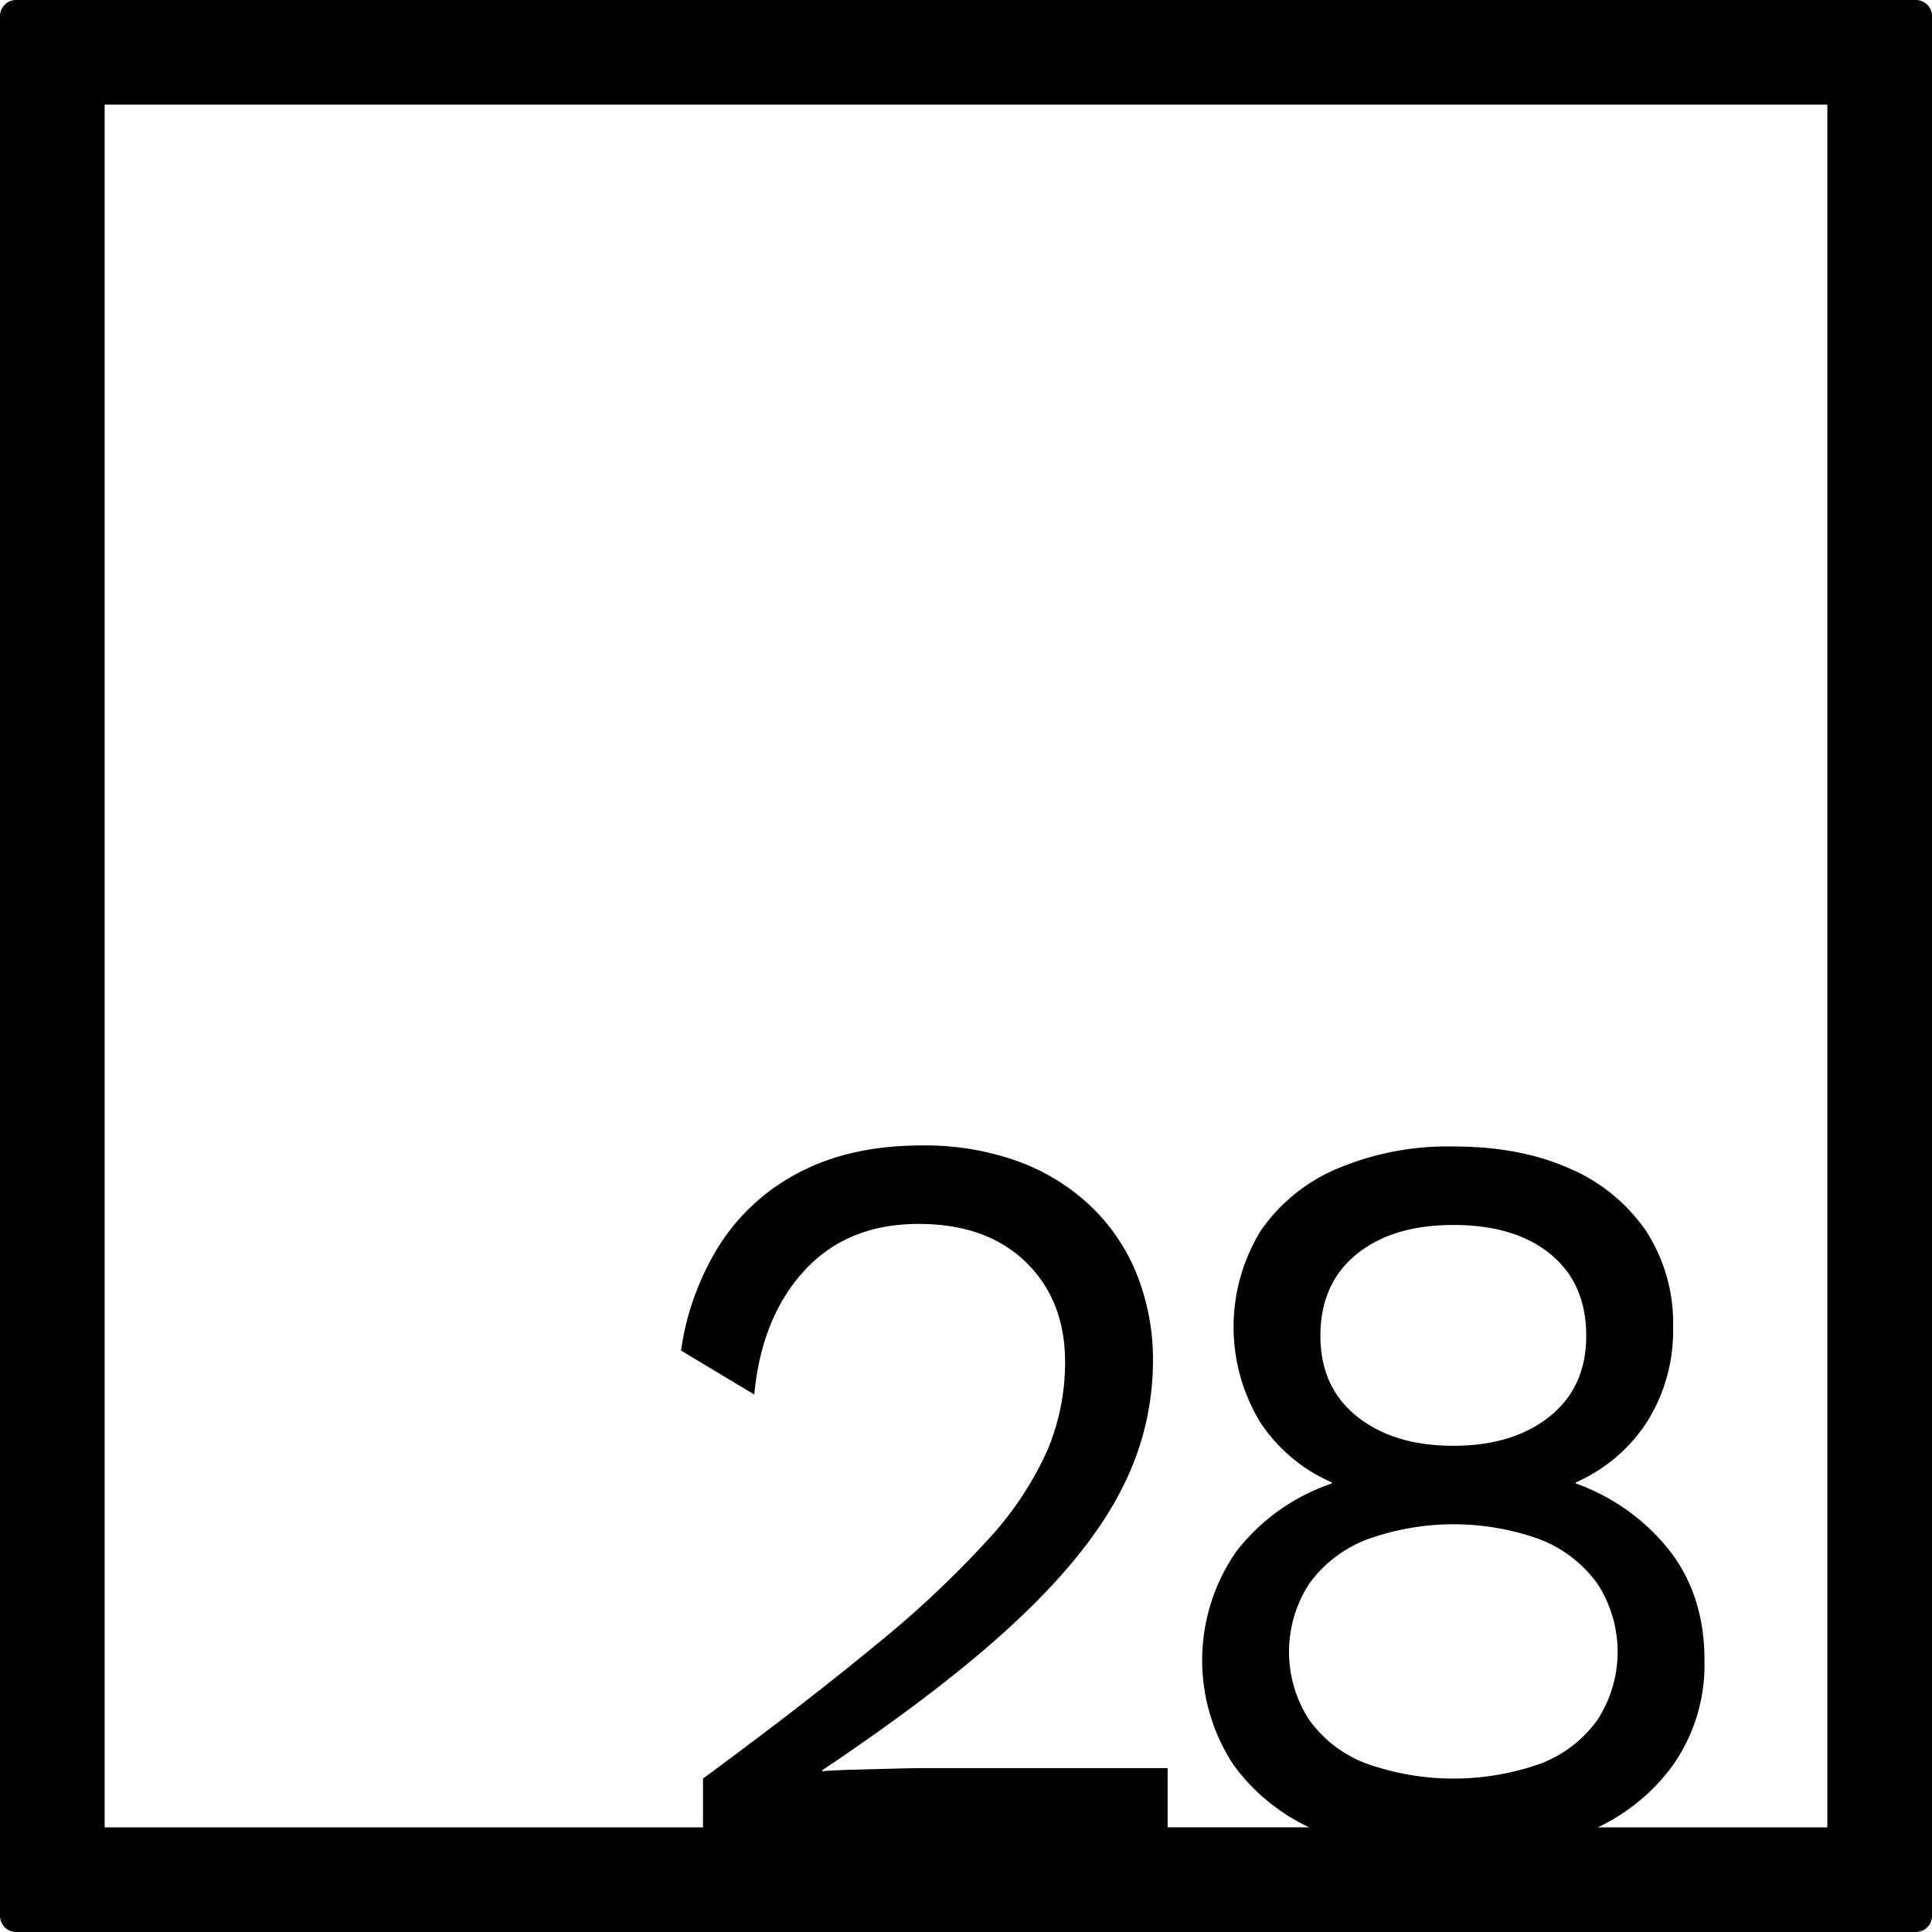 <svg xmlns="http://www.w3.org/2000/svg" width="120mm" height="120mm" viewBox="0 0 340.158 340.158">
  <g id="Zimmernummer">
      <g id="Z-04-028">
        <path fill="#000000" stroke="none" d="M339.327.831a2.835,2.835,0,0,0-2-.831H2.835A2.836,2.836,0,0,0,0,2.835V337.323a2.836,2.836,0,0,0,2.835,2.835H337.323a2.837,2.837,0,0,0,2.835-2.835V2.835A2.831,2.831,0,0,0,339.327.831ZM240.679,271.044a44.834,44.834,0,0,1,30.493,0,22.52,22.52,0,0,1,10.042,7.738,21.994,21.994,0,0,1,.092,23.953,21.888,21.888,0,0,1-9.95,7.739,45.89,45.89,0,0,1-30.861,0,21.817,21.817,0,0,1-10.042-7.739,21.994,21.994,0,0,1,.092-23.953A22.452,22.452,0,0,1,240.679,271.044Zm-8.2-35.837q0-9.211,6.357-14.372t17.043-5.159q10.87,0,17.136,5.159t6.264,14.372q0,9.03-6.448,14.188t-16.952,5.158q-10.5,0-16.951-5.158T232.479,235.207Zm89.253,86.525H281.326a34.88,34.88,0,0,0,13.246-10.982,30.863,30.863,0,0,0,5.528-18.425q0-11.423-6.172-19.346a36.708,36.708,0,0,0-16.491-11.792V261a28.575,28.575,0,0,0,12.621-10.778,30.053,30.053,0,0,0,4.514-16.491,29.742,29.742,0,0,0-4.79-17.044,31.075,31.075,0,0,0-13.45-10.962q-8.664-3.87-20.453-3.87a49.948,49.948,0,0,0-20.359,3.87,30.964,30.964,0,0,0-13.543,10.962,32.33,32.33,0,0,0-.092,33.719A28.72,28.72,0,0,0,234.506,261v.185a35.652,35.652,0,0,0-16.767,11.883,33.5,33.5,0,0,0-.552,37.68,34.751,34.751,0,0,0,13.318,10.982H205.58V311.3H163.018q-1.844,0-5.435.092t-7.186.184q-3.594.1-5.62.276v-.184q21.74-14.551,34.455-26.532T197.473,262.2A49.2,49.2,0,0,0,203,239.813a40.647,40.647,0,0,0-2.855-15.477,34.3,34.3,0,0,0-8.2-12.068,37.093,37.093,0,0,0-12.806-7.831,48.284,48.284,0,0,0-16.859-2.764q-12.346,0-21.281,4.606a36.453,36.453,0,0,0-14.188,12.714,47.563,47.563,0,0,0-6.909,18.793l12.9,7.739q1.287-13.632,8.844-21.834t20.083-8.2q11.975,0,18.886,6.725t6.909,17.6a39.833,39.833,0,0,1-3.132,15.57,58.583,58.583,0,0,1-10.5,15.753,180,180,0,0,1-19.623,18.426q-12.255,10.134-30.494,23.584v8.586H18.425V18.425H321.732Z"/>
      </g>
    </g>
</svg>

